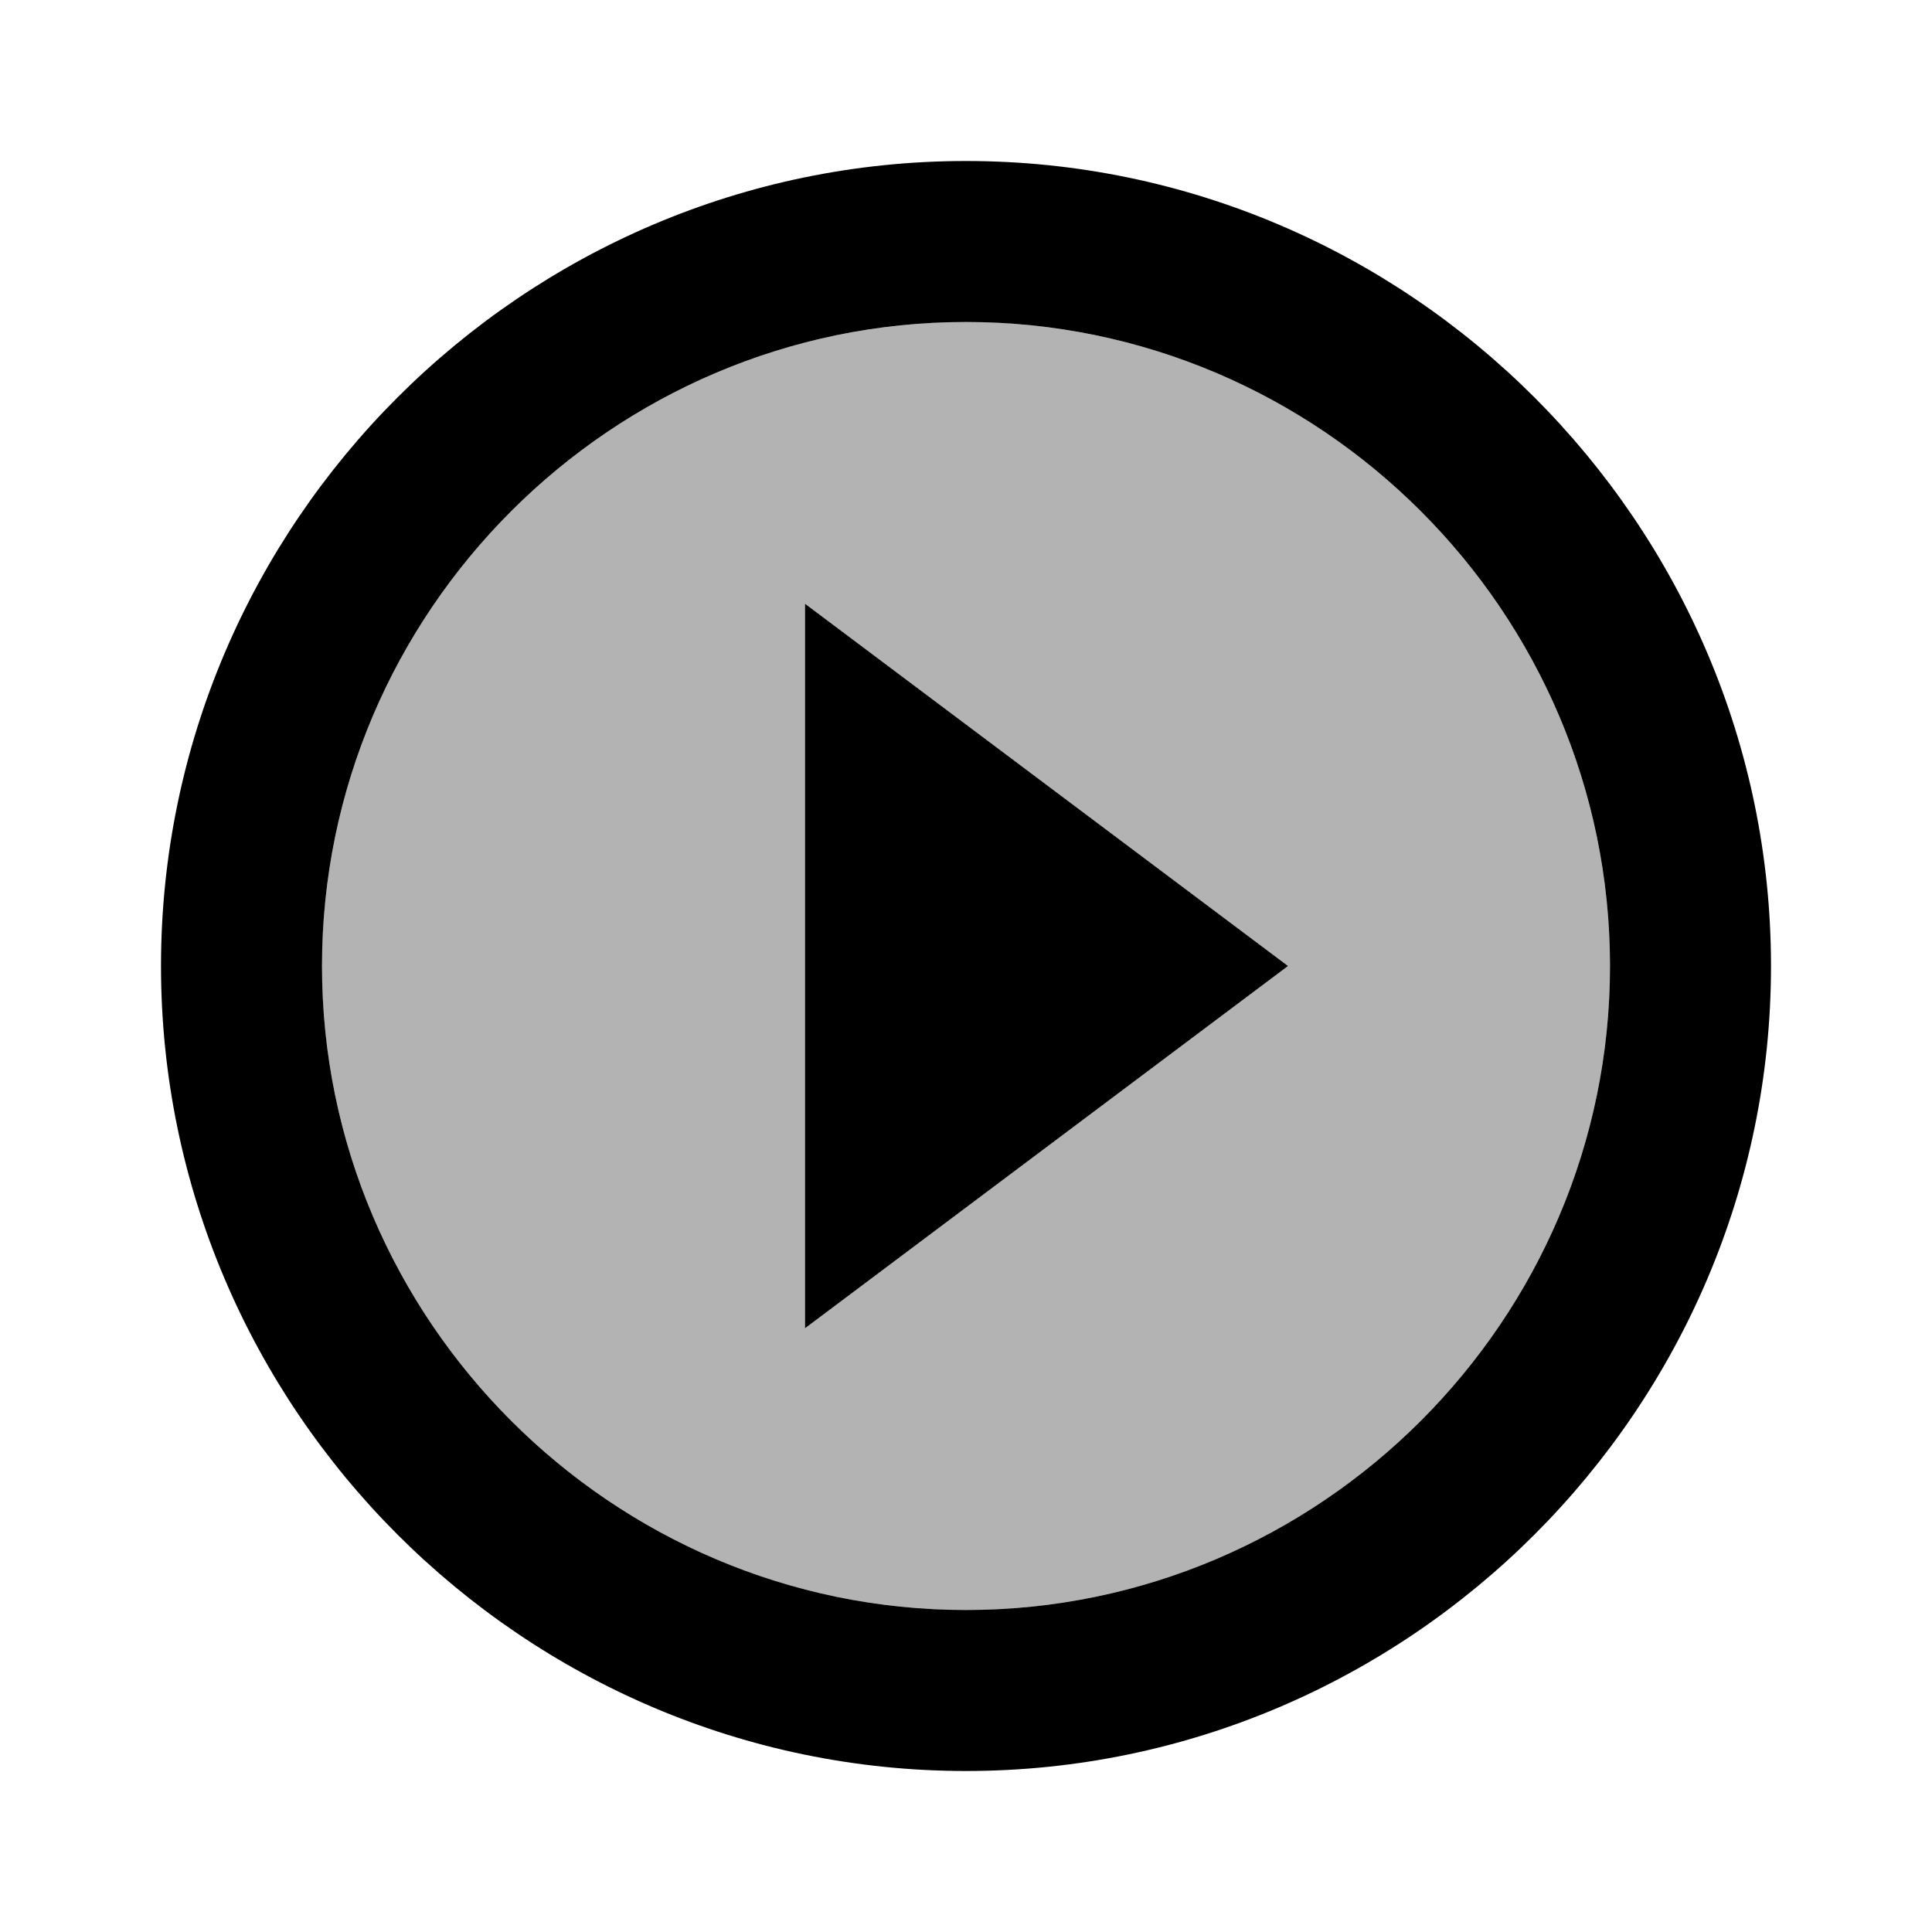 <svg xmlns="http://www.w3.org/2000/svg" viewBox="0 0 48 48"><path d="M0 0h48v48H0V0z" fill="none"/><path d="M24 40c8.8 0 16-7.2 16-16S32.8 8 24 8 8 15.2 8 24s7.2 16 16 16zm-4-25l12 9-12 9V15z" opacity=".3"/><path d="M24 44c11 0 20-9 20-20S35 4 24 4 4 13 4 24s9 20 20 20zm0-36c8.8 0 16 7.2 16 16s-7.2 16-16 16S8 32.8 8 24 15.2 8 24 8z"/><path d="M20 15v18l12-9-12-9z"/></svg>
